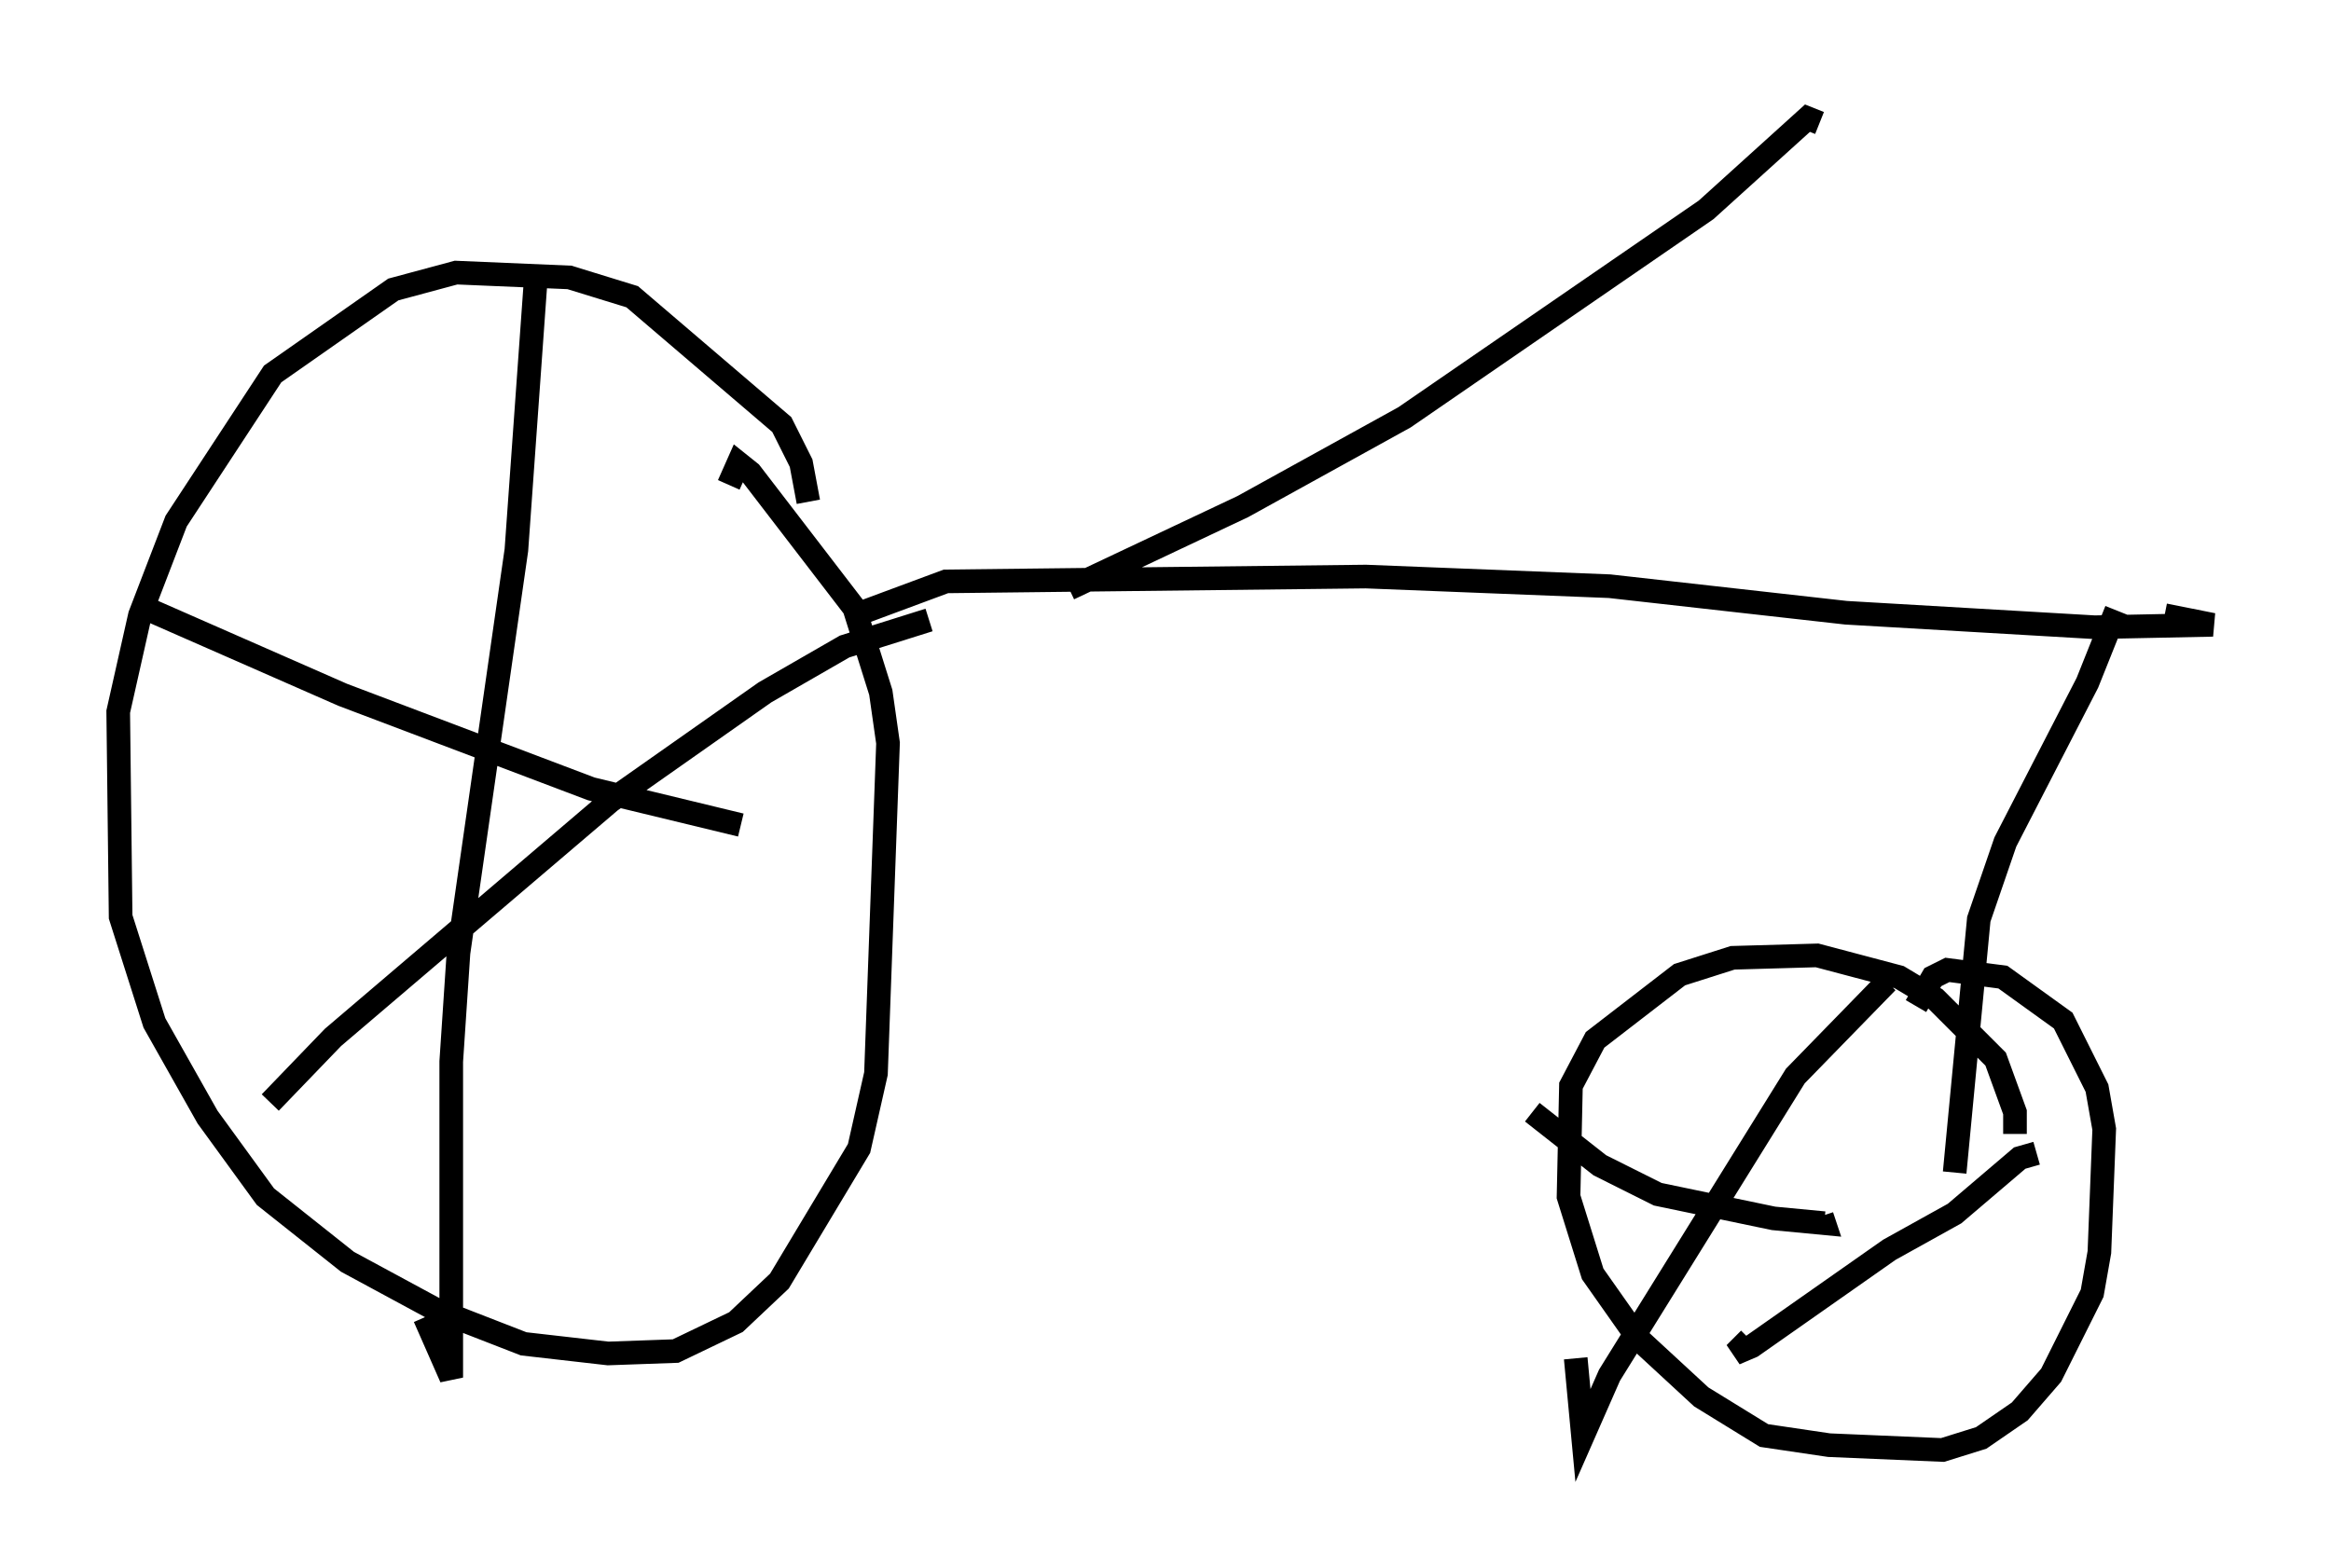 <?xml version="1.0" encoding="utf-8" ?>
<svg baseProfile="full" height="66.351" version="1.1" width="98.609" xmlns="http://www.w3.org/2000/svg" xmlns:ev="http://www.w3.org/2001/xml-events" xmlns:xlink="http://www.w3.org/1999/xlink"><defs /><rect fill="white" height="66.351" width="98.609" x="0" y="0" /><path d="M34.094, 25.723 m0.102, -4.492 l-0.306, -1.633 -0.817, -1.633 l-6.329, -5.41 -2.654, -0.817 l-4.798, -0.204 -2.654, 0.715 l-5.104, 3.573 -4.083, 6.227 l-1.531, 3.981 -0.919, 4.083 l0.102, 8.677 1.429, 4.492 l2.246, 3.981 2.45, 3.369 l3.471, 2.756 3.777, 2.042 l3.675, 1.429 3.573, 0.408 l2.858, -0.102 2.552, -1.225 l1.838, -1.735 3.369, -5.615 l0.715, -3.165 0.51, -13.986 l-0.306, -2.144 -1.123, -3.573 l-4.39, -5.717 -0.51, -0.408 l-0.408, 0.919 m-8.167, -8.677 l-0.817, 11.433 -2.45, 17.048 l-0.306, 4.594 0.0, 13.373 l-1.123, -2.552 m-11.842, -30.013 l8.371, 3.675 10.515, 3.981 l6.329, 1.531 m7.963, -8.677 l-3.573, 1.123 -3.369, 1.94 l-6.533, 4.594 -11.74, 10.004 l-2.654, 2.756 m25.011, -20.723 l3.573, -1.327 17.763, -0.204 l10.311, 0.408 10.004, 1.123 l10.515, 0.613 5.002, -0.102 l-2.042, -0.408 m-46.346, -1.123 l7.35, -3.471 6.84, -3.777 l12.761, -8.779 4.288, -3.879 l0.51, 0.204 m12.556, 20.621 l-1.225, 3.063 -3.471, 6.738 l-1.123, 3.267 -1.021, 10.719 m2.552, -1.633 l0.0, -0.919 -0.817, -2.246 l-2.552, -2.552 -1.531, -0.919 l-3.471, -0.919 -3.573, 0.102 l-2.246, 0.715 -3.573, 2.756 l-1.021, 1.94 -0.102, 4.696 l1.021, 3.267 1.94, 2.756 l2.654, 2.45 2.654, 1.633 l2.756, 0.408 4.798, 0.204 l1.633, -0.51 1.633, -1.123 l1.327, -1.531 1.735, -3.471 l0.306, -1.735 0.204, -5.206 l-0.306, -1.735 -1.429, -2.858 l-2.552, -1.838 -2.348, -0.306 l-0.613, 0.306 -0.715, 1.225 m-1.225, -1.021 l-3.879, 3.981 -7.861, 12.658 l-1.123, 2.552 -0.306, -3.267 m-1.838, -10.413 l2.858, 2.246 2.45, 1.225 l4.9, 1.021 2.144, 0.204 l-0.102, -0.306 m9.086, -2.654 l-0.715, 0.204 -2.756, 2.348 l-2.756, 1.531 -5.819, 4.083 l-0.715, 0.306 0.613, -0.613 " fill="none" stroke="black" stroke-width="1" /></svg>